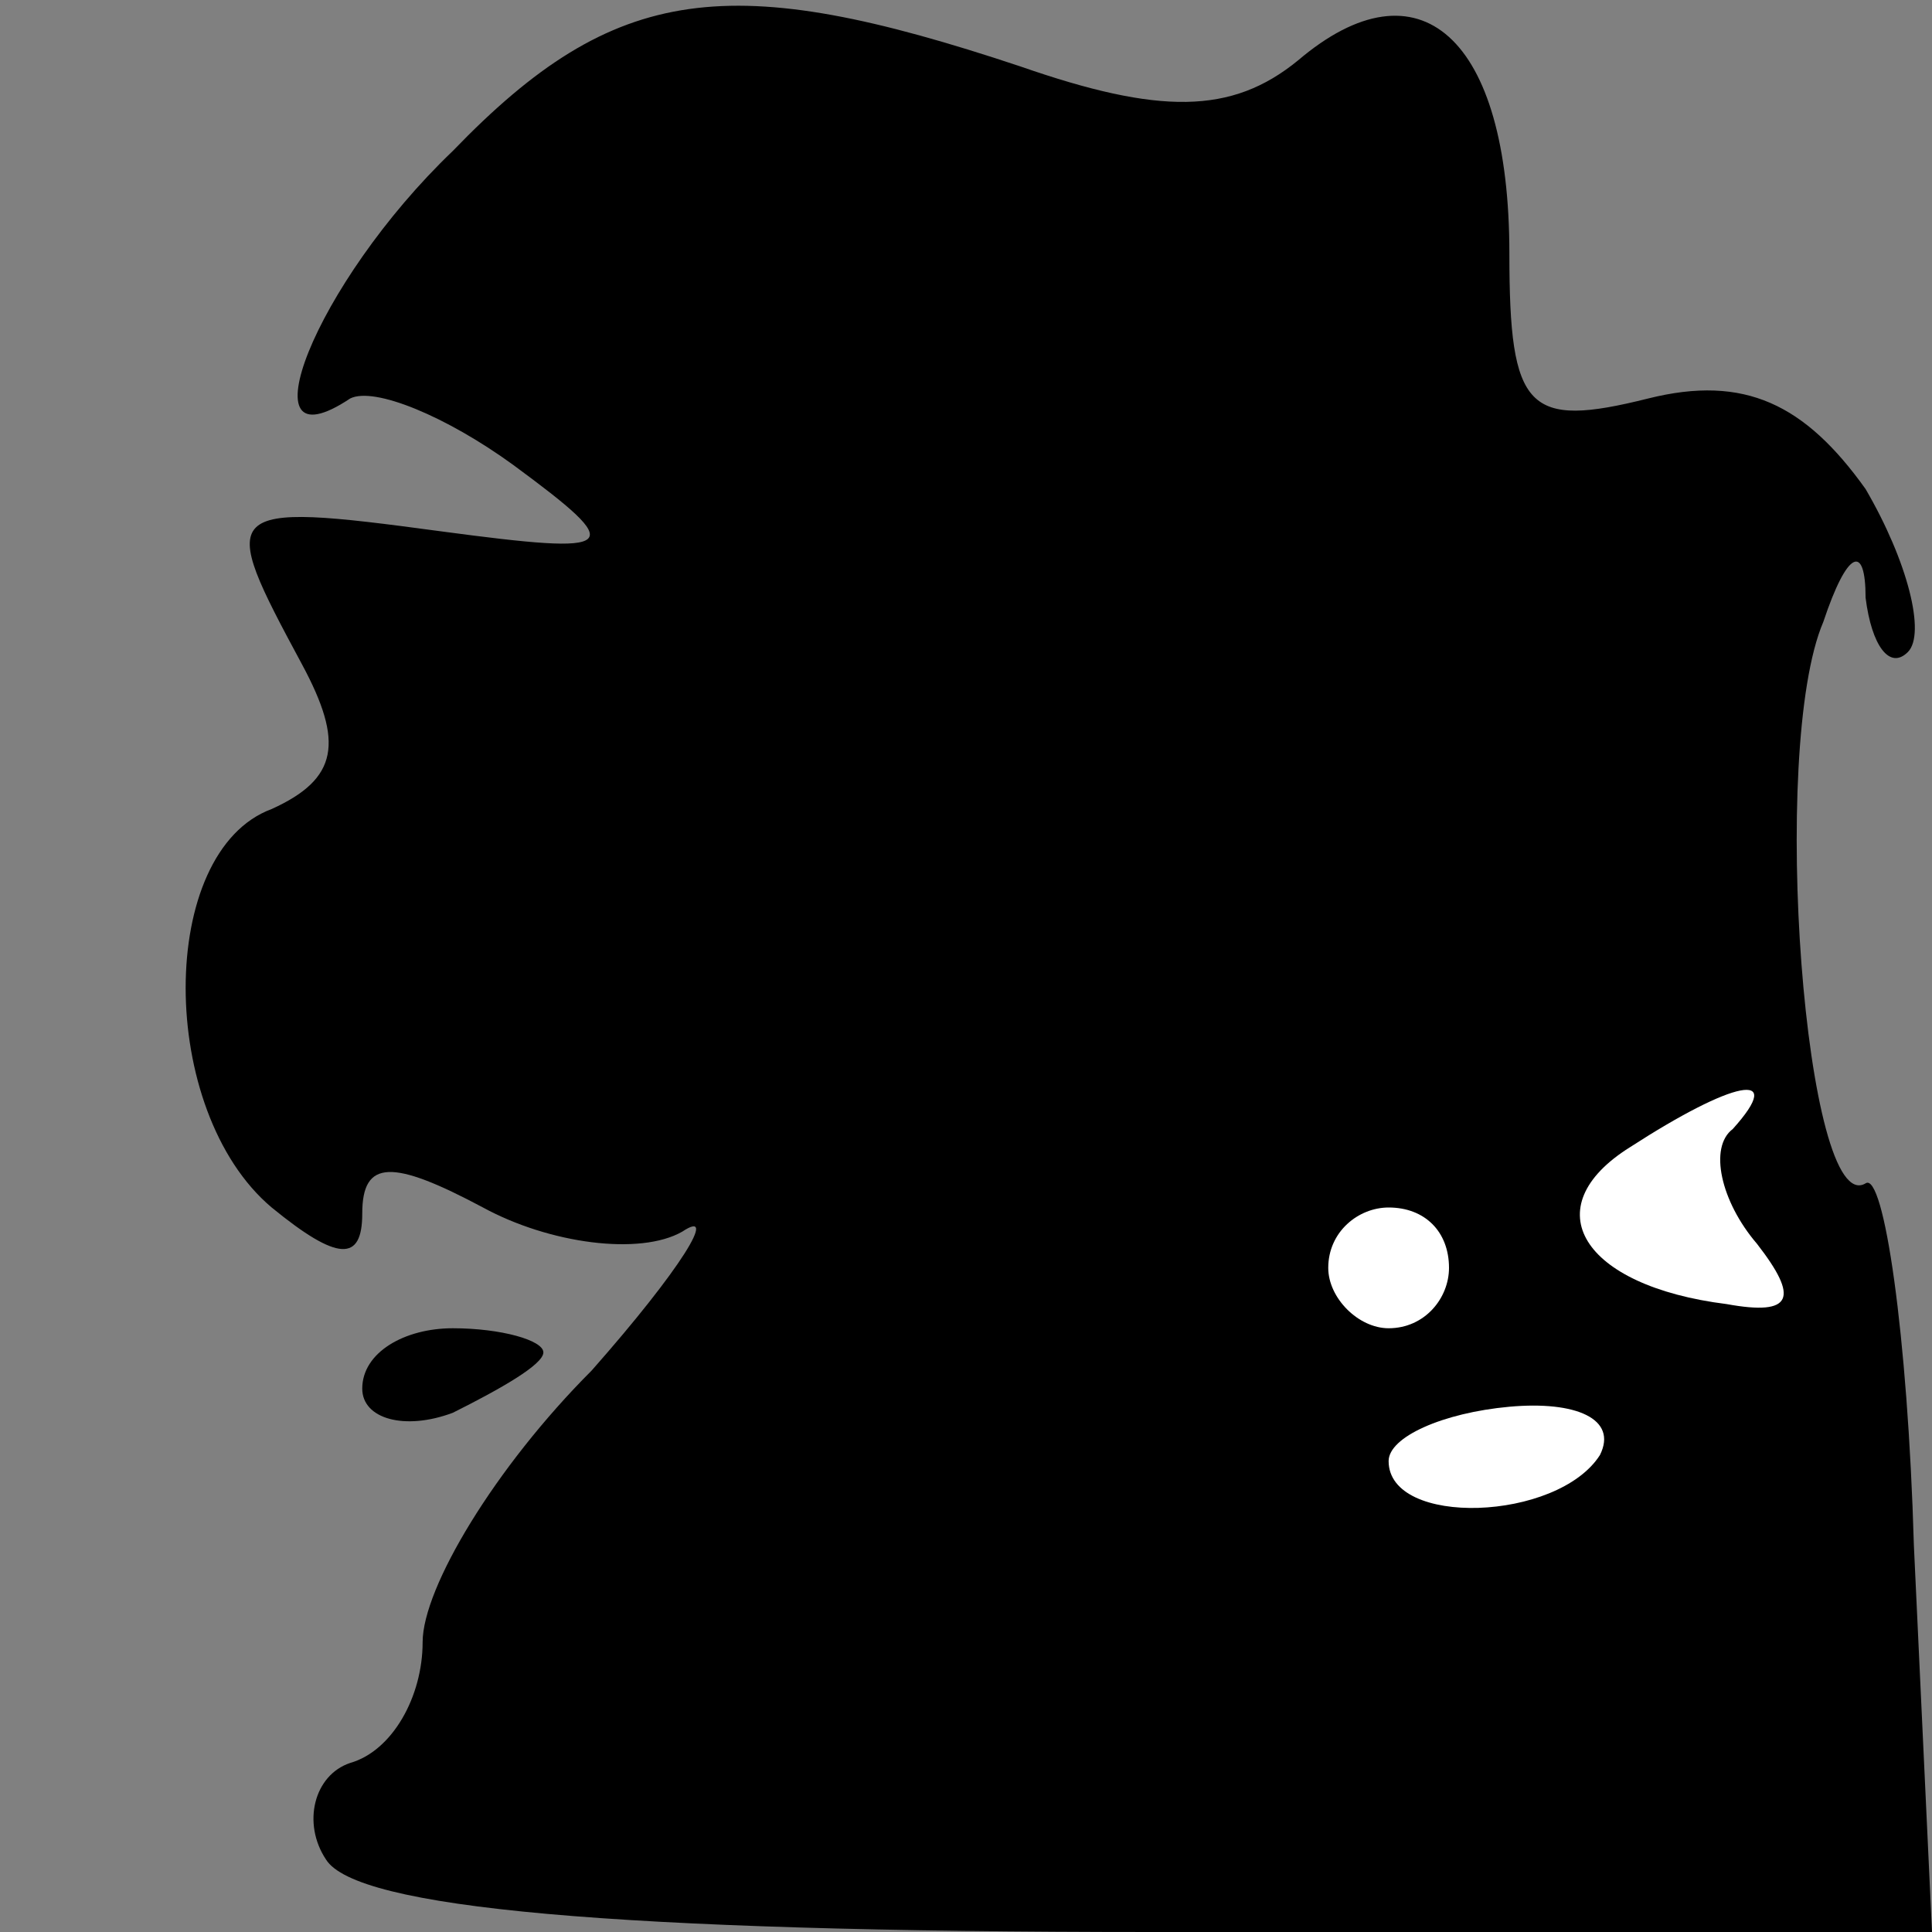 <?xml version="1.0" standalone="no"?>
<!DOCTYPE svg PUBLIC "-//W3C//DTD SVG 20010904//EN"
 "http://www.w3.org/TR/2001/REC-SVG-20010904/DTD/svg10.dtd">
<svg version="1.0" xmlns="http://www.w3.org/2000/svg"
 width="32pt" height="32pt" viewBox="0 0 32 32"
 preserveAspectRatio="xMidYMid meet">
<rect x="0" y="0" width="32" height="32" fill="#808080" stroke="none"/>
<g transform="translate(0,32) scale(0.1,-0.1)"
fill="#000000" stroke="none">
<path fill="#000000" stroke="none" d="M75 295 c-23 -22 -35 -53 -17 -41 4 2
16 -3 27 -11 19 -14 18 -15 -12 -11 -37 5 -37 4 -23 -22 7 -13 6 -19 -5 -24
-19 -7 -19 -50 0 -66 11 -9 15 -9 15 -1 0 9 5 9 20 1 11 -6 26 -8 33 -4 6 4 0
-6 -15 -23 -16 -16 -28 -36 -28 -45 0 -9 -5 -18 -12 -20 -6 -2 -8 -10 -4 -16
5 -8 47 -12 137 -12 l129 0 -3 64 c-1 35 -5 62 -8 60 -10 -6 -16 72 -7 93 4
12 7 13 7 4 1 -8 4 -12 7 -9 3 3 0 15 -7 27 -10 14 -20 19 -36 15 -20 -5 -23
-2 -23 24 0 36 -15 49 -35 32 -11 -9 -23 -9 -46 -1 -48 16 -67 14 -94 -14z"/>
<path fill="#ffffff" stroke="none" d="M287 133 c-4 -3 -2 -12 4 -19 7 -9 6
-12 -5 -10 -24 3 -32 16 -16 26 17 11 26 13 17 3z"/>
<path fill="#ffffff" stroke="none" d="M240 110 c0 -5 -4 -10 -10 -10 -5 0
-10 5 -10 10 0 6 5 10 10 10 6 0 10 -4 10 -10z"/>
<path fill="#ffffff" stroke="none" d="M265 79 c-7 -11 -35 -12 -35 -1 0 4 9
8 20 9 11 1 18 -2 15 -8z"/>
<path fill="#000000" stroke="none" d="M60 90 c0 -5 7 -7 15 -4 8 4 15 8 15
10 0 2 -7 4 -15 4 -8 0 -15 -4 -15 -10z"/>
</g>
</svg>

